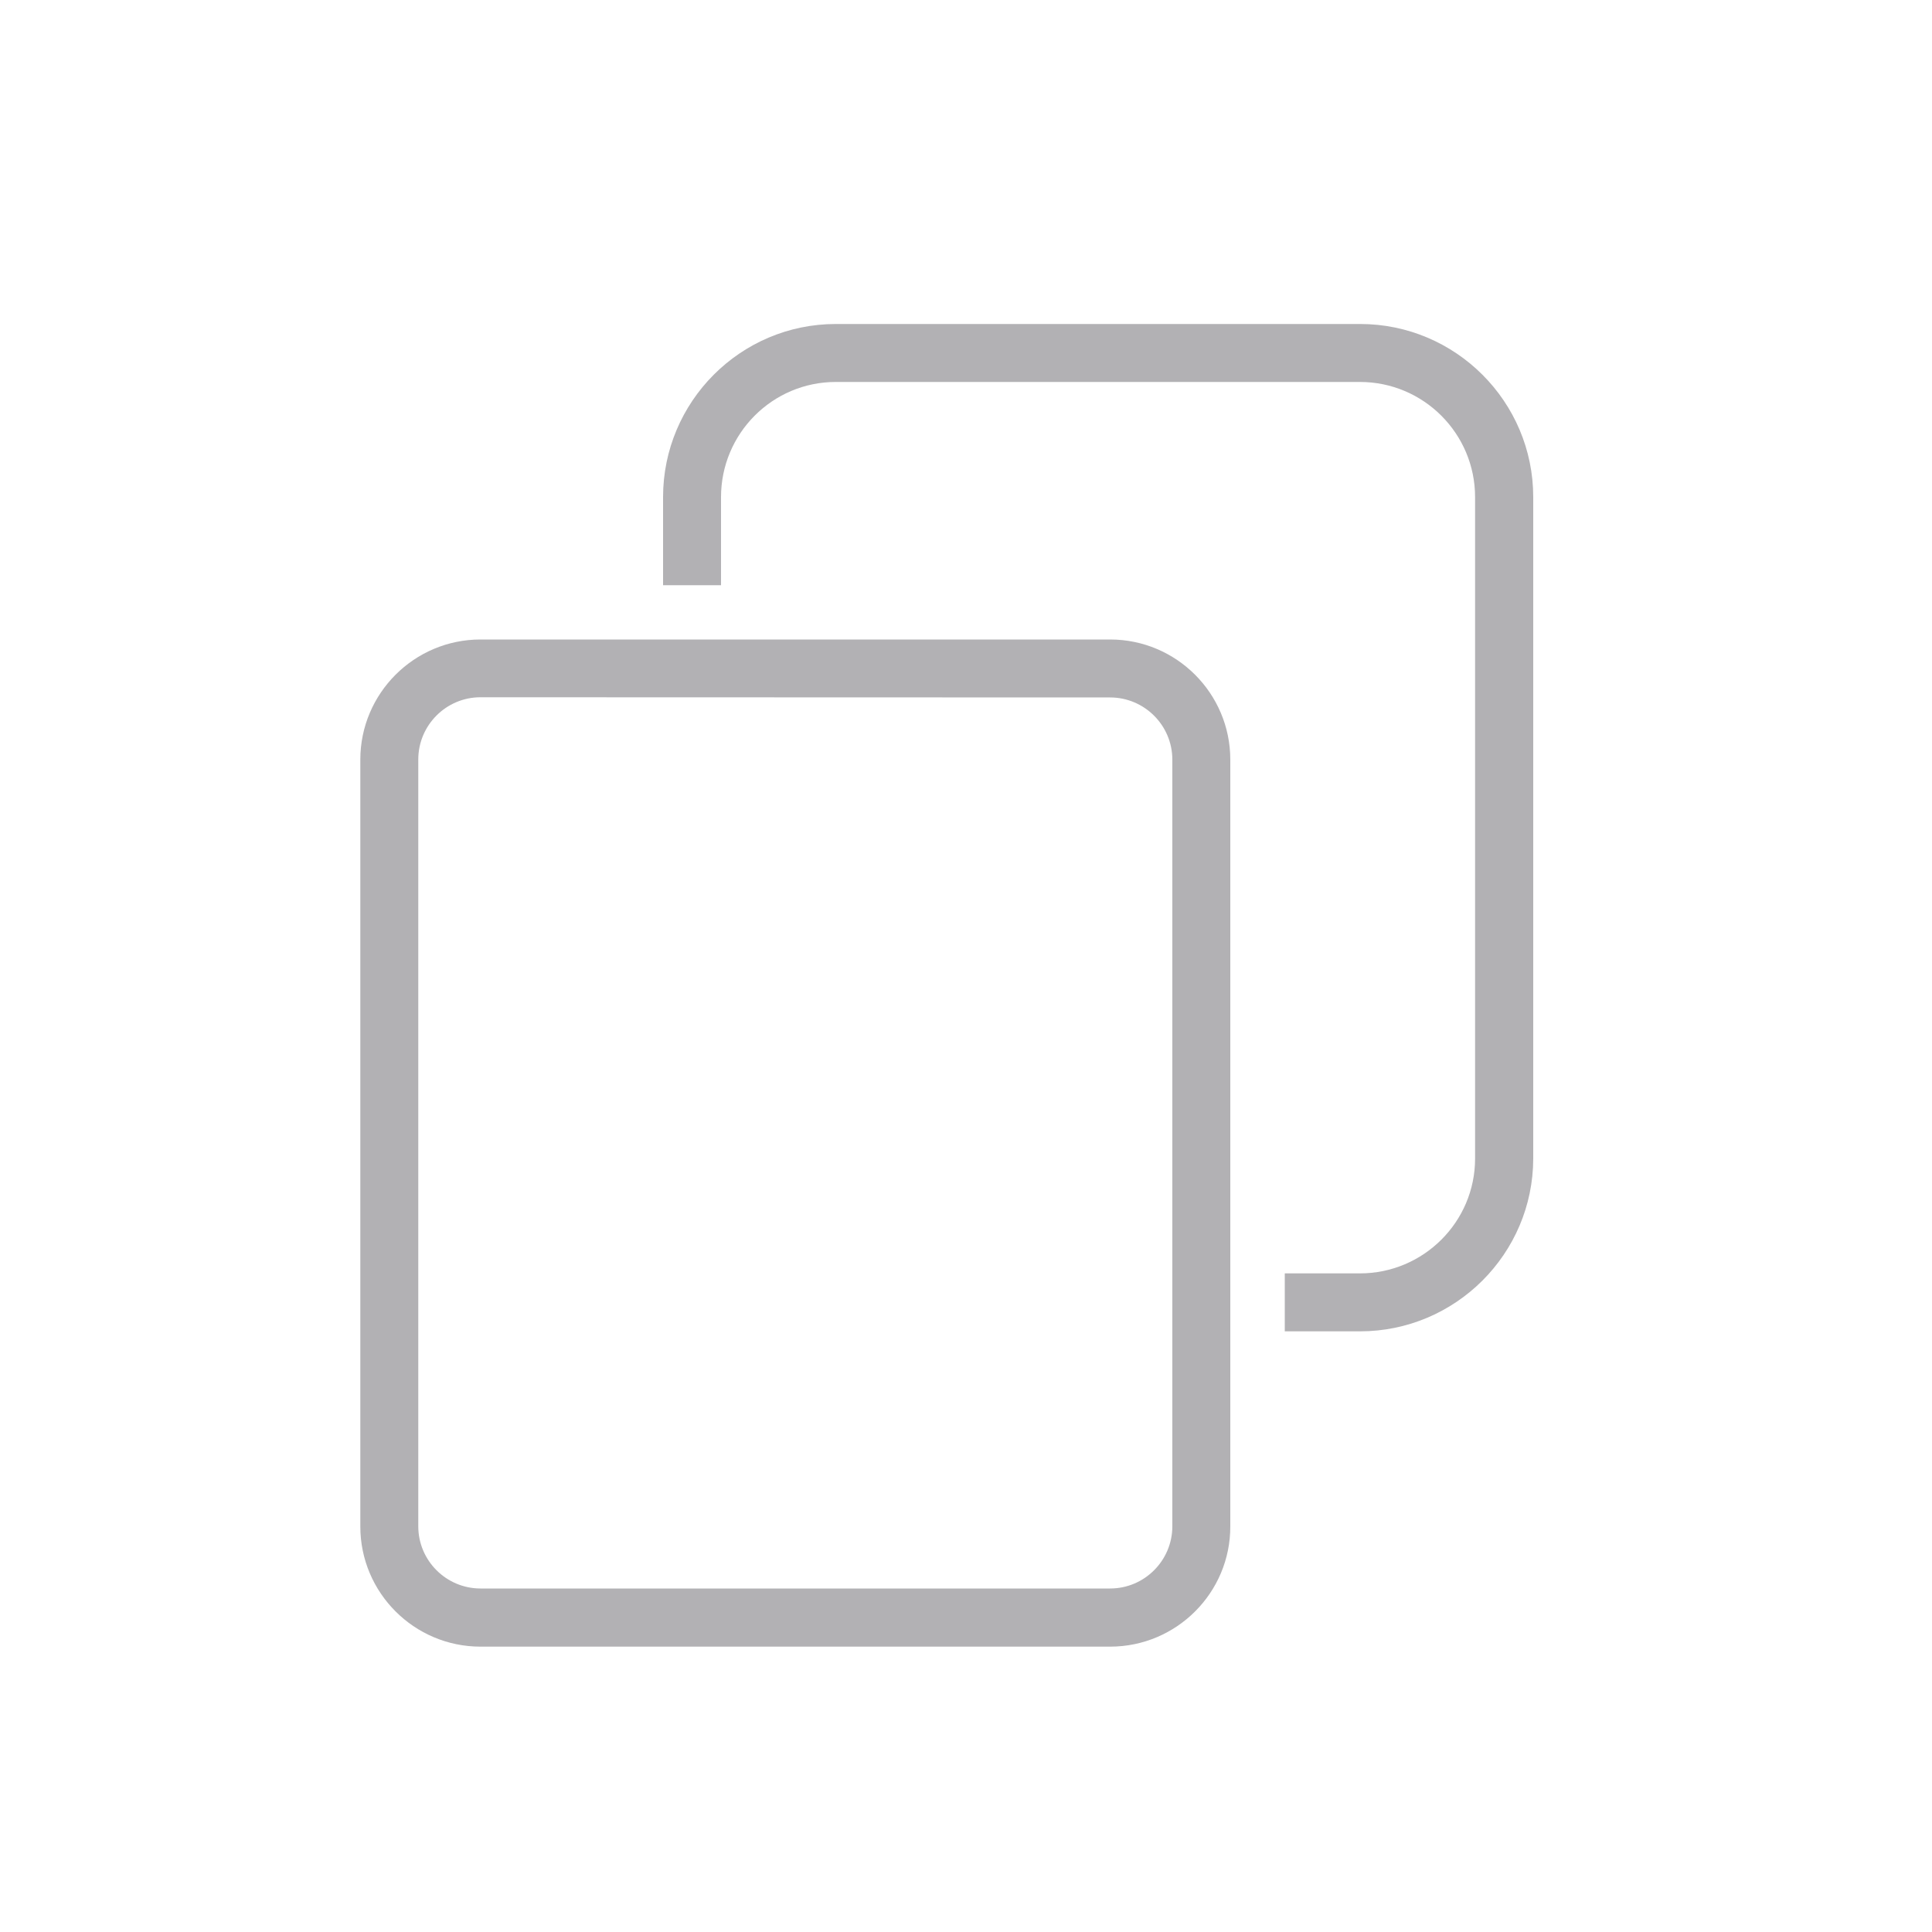 <?xml version="1.0" encoding="utf-8"?>
<!-- Generator: Adobe Illustrator 24.3.0, SVG Export Plug-In . SVG Version: 6.00 Build 0)  -->
<svg version="1.1" id="Layer_1" xmlns="http://www.w3.org/2000/svg" xmlns:xlink="http://www.w3.org/1999/xlink" x="0px" y="0px"
	 viewBox="0 0 100 100" style="enable-background:new 0 0 100 100;" xml:space="preserve">
<style type="text/css">
	.st0{fill:#B2B1B4;}
</style>
<g>
	<path class="st0" d="M57.46,85.23H24.87c-3.43,0-6.22-2.79-6.22-6.22V39.32c0-3.43,2.79-6.22,6.22-6.22h32.59
		c3.43,0,6.22,2.79,6.22,6.22V79C63.69,82.44,60.89,85.23,57.46,85.23z M24.87,36.09c-1.78,0-3.22,1.45-3.22,3.22V79
		c0,1.78,1.45,3.22,3.22,3.22h32.59c1.78,0,3.22-1.45,3.22-3.22V39.32c0-1.78-1.45-3.22-3.22-3.22L24.87,36.09L24.87,36.09z"/>
</g>
<g>
	<path class="st0" d="M70.39,68.91H66.5v-3h3.89c3.29,0,5.96-2.67,5.96-5.94V25.73c0-3.29-2.67-5.96-5.96-5.96H43.26
		c-3.28,0-5.94,2.67-5.94,5.96v4.56h-3v-4.56c0-4.94,4.01-8.96,8.94-8.96H70.4c4.94,0,8.96,4.02,8.96,8.96v34.24
		C79.35,64.9,75.33,68.91,70.39,68.91z"/>
</g>
</svg>
